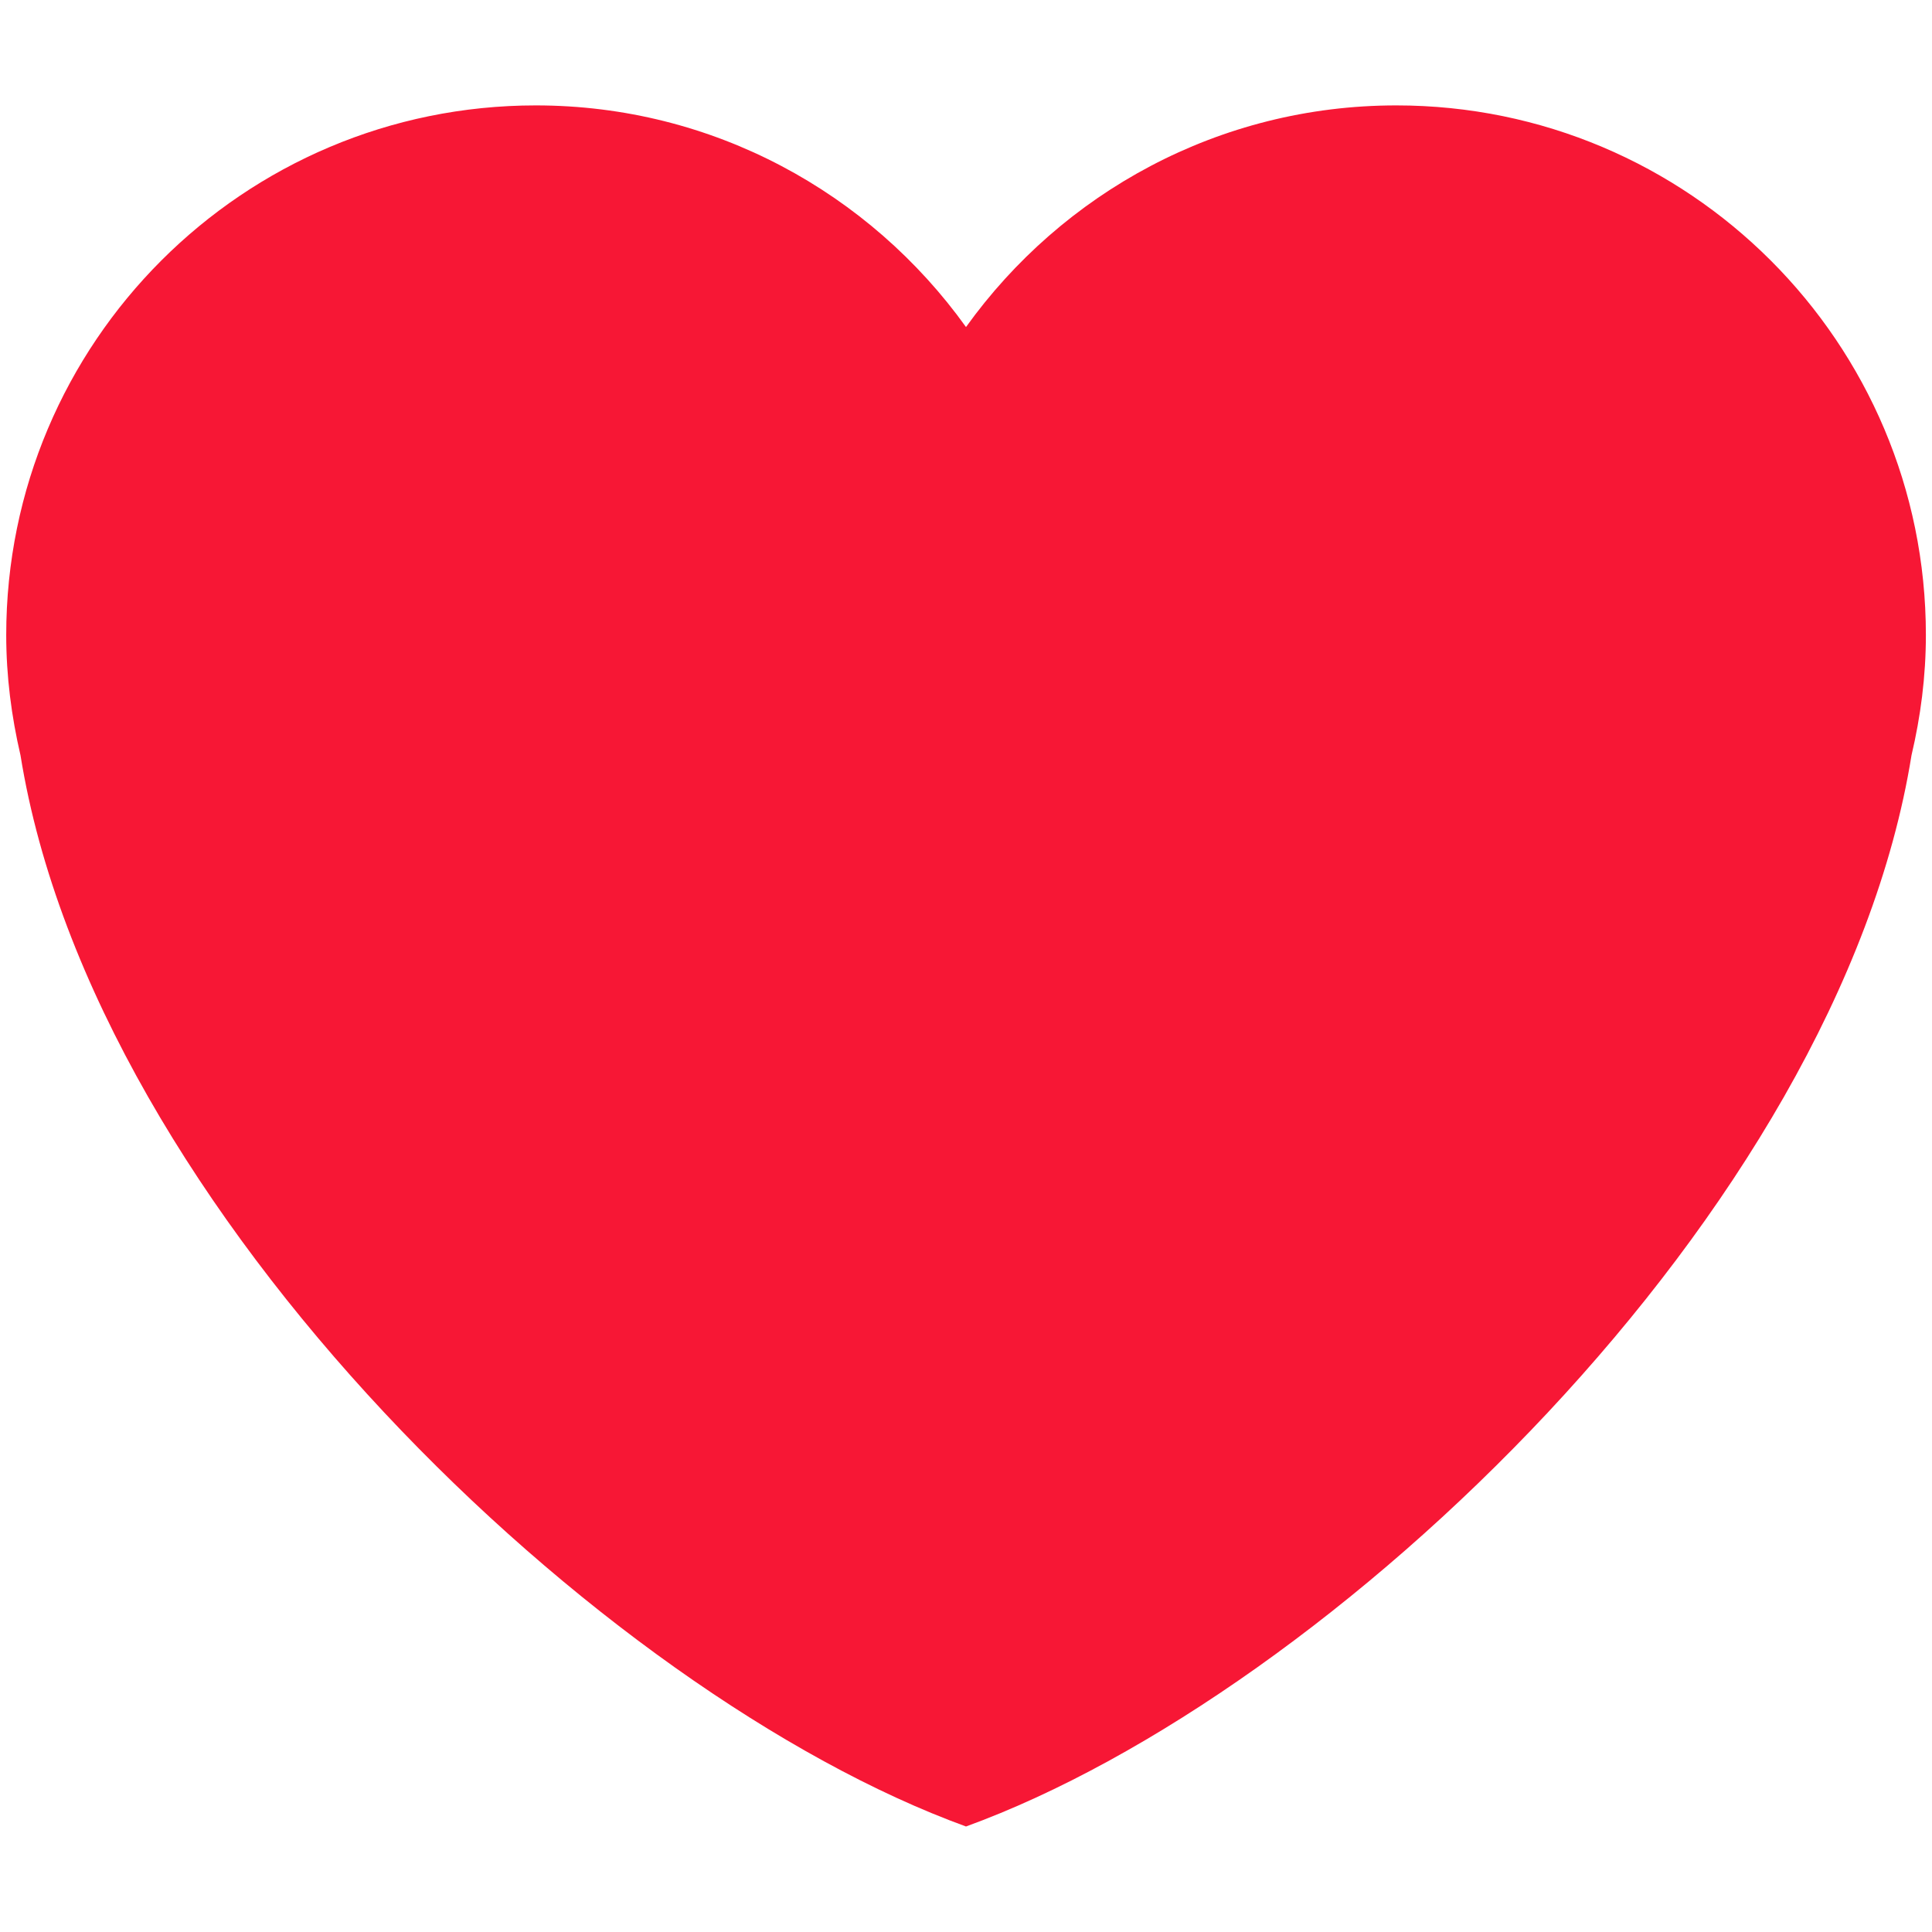 <svg width="18" height="18" viewBox="0 0 18 18" fill="none" xmlns="http://www.w3.org/2000/svg">
<path d="M17.943 5.916C17.943 3.191 15.734 0.982 13.009 0.982C11.355 0.982 9.896 1.799 9 3.047C8.105 1.799 6.645 0.982 4.992 0.982C2.267 0.982 0.058 3.191 0.058 5.916C0.058 6.302 0.107 6.676 0.191 7.037C0.876 11.293 5.608 15.784 9 17.017C12.392 15.784 17.125 11.293 17.809 7.037C17.894 6.677 17.943 6.303 17.943 5.916Z" fill="#F71735"/>
</svg>
